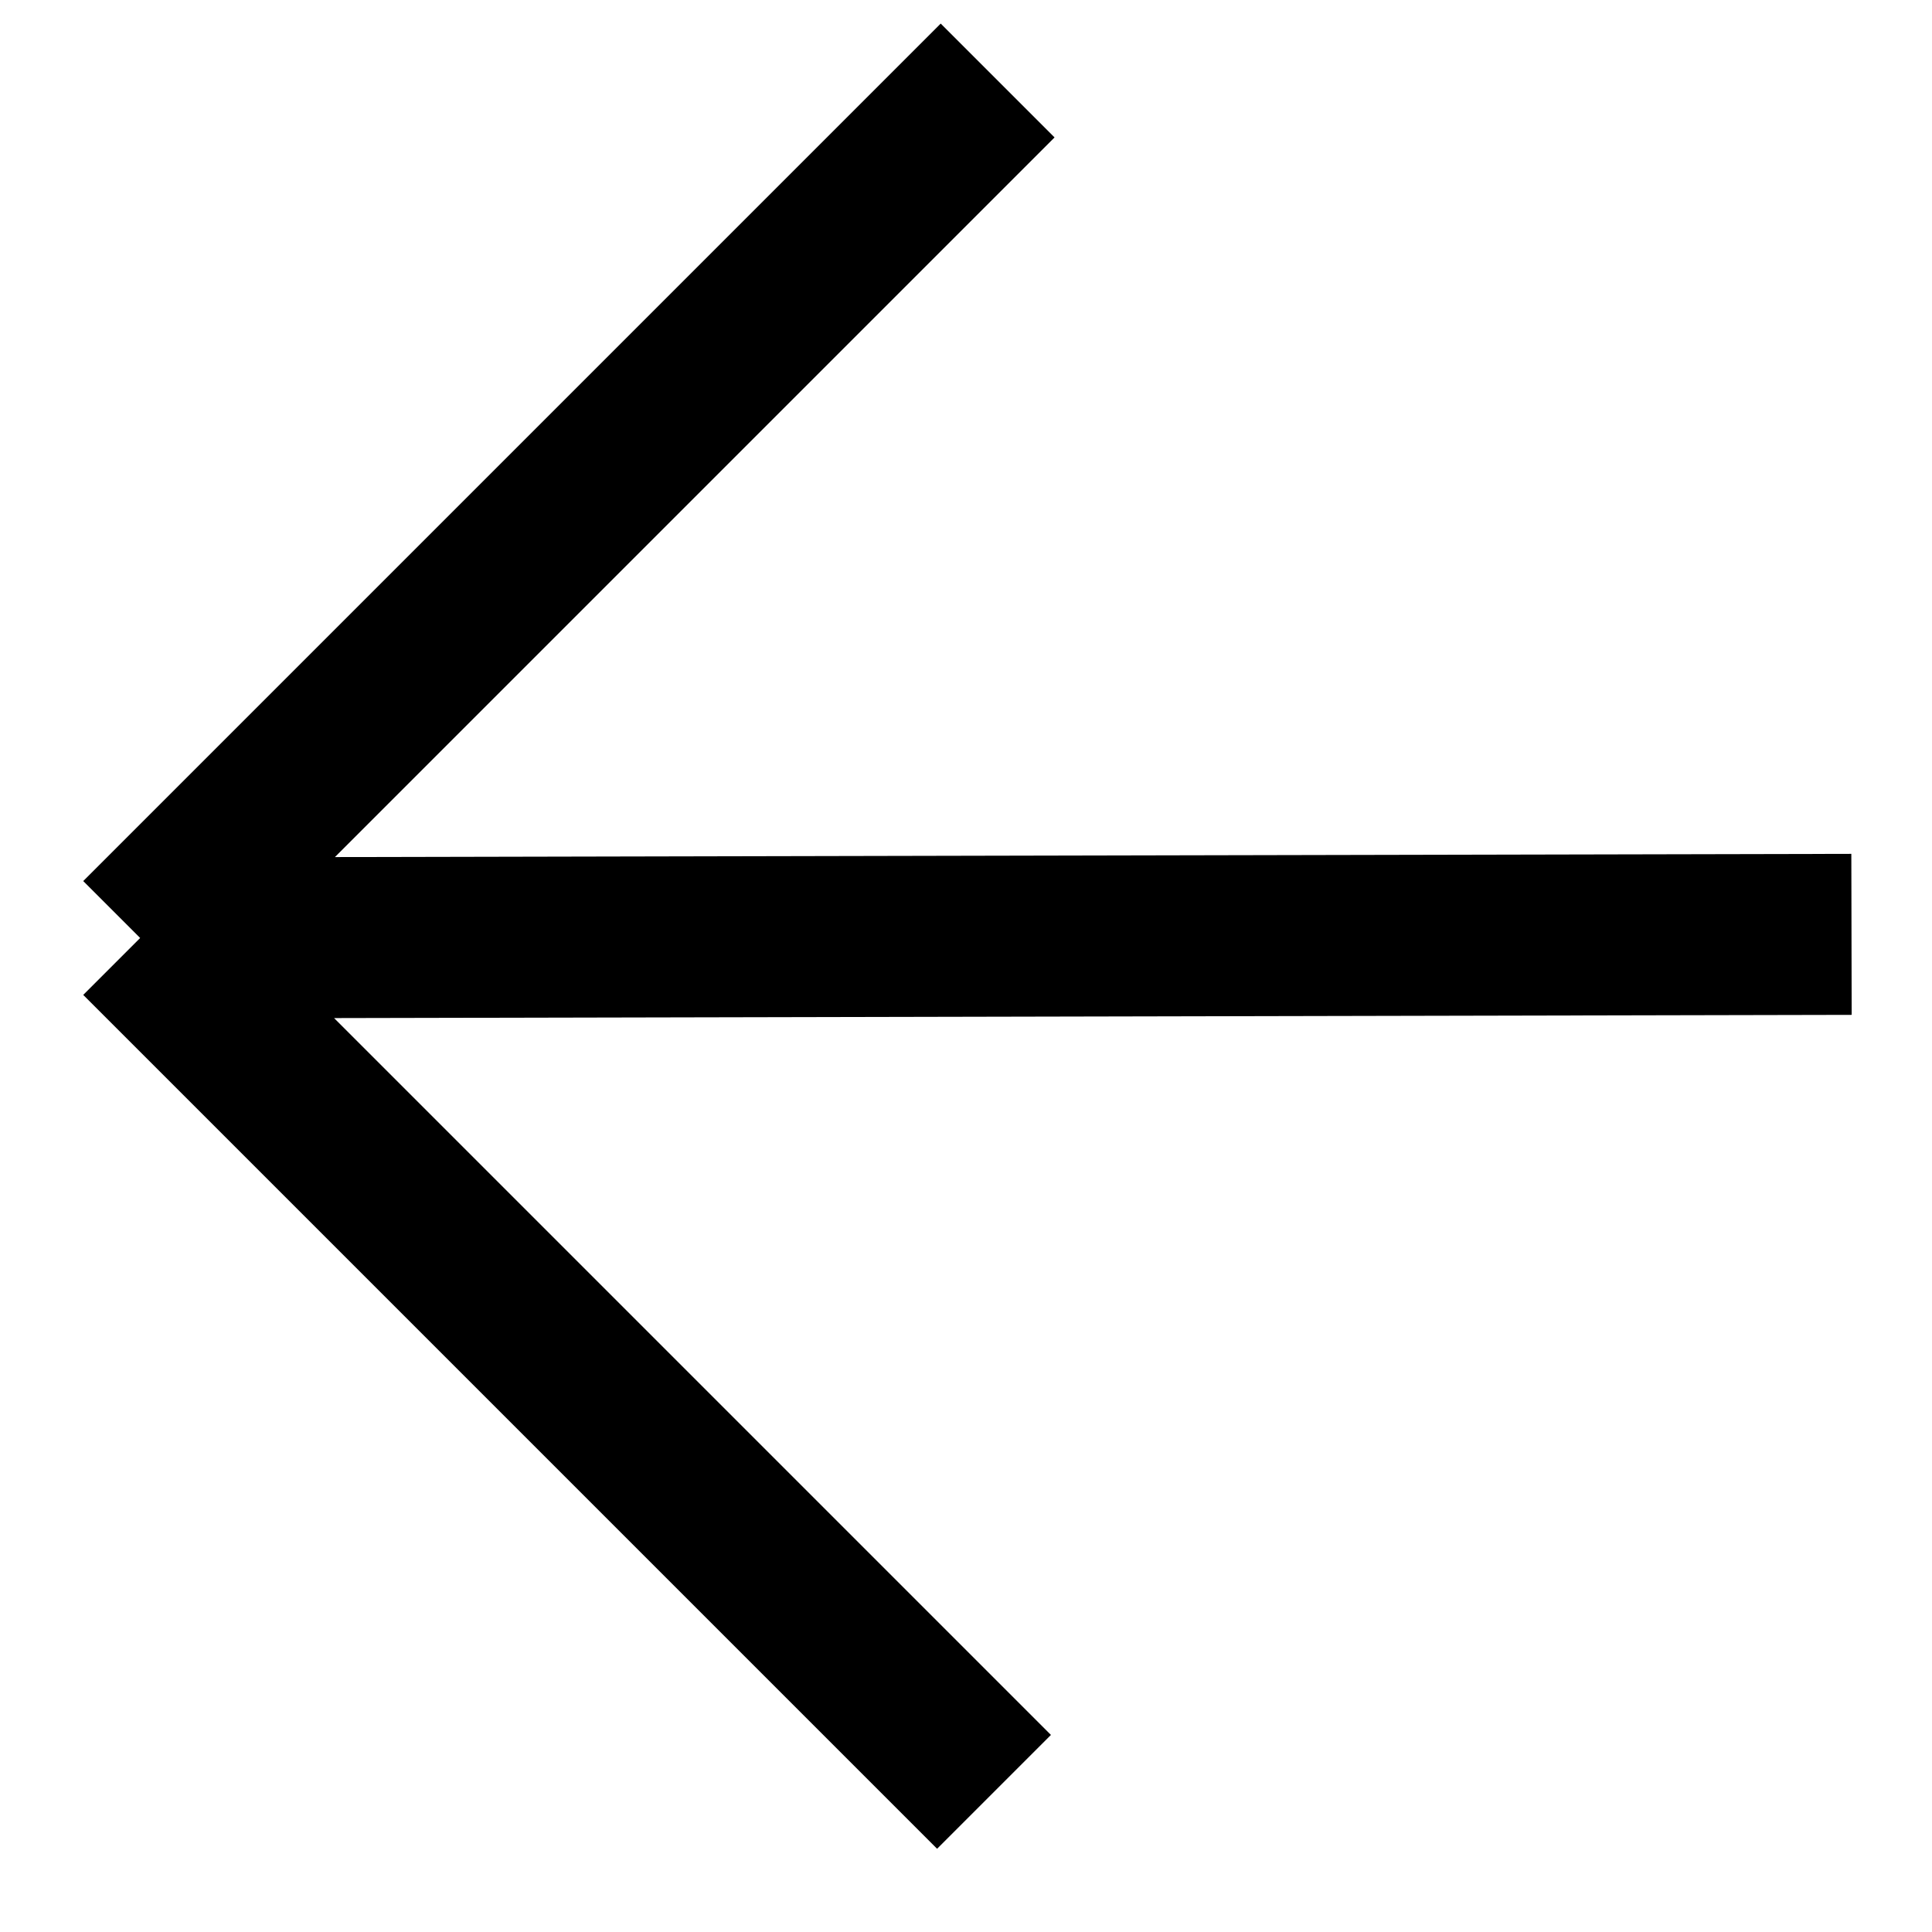 <?xml version="1.0" encoding="utf-8"?>
<svg width="24" height="24" viewBox="0 0 24 24" fill="none" xmlns="http://www.w3.org/2000/svg">
    <path d="M23 11.607L1.741 11.652M1.741 11.652L12.393 1M1.741 11.652L12.348 22.259" stroke="black" stroke-width="2" />
</svg>